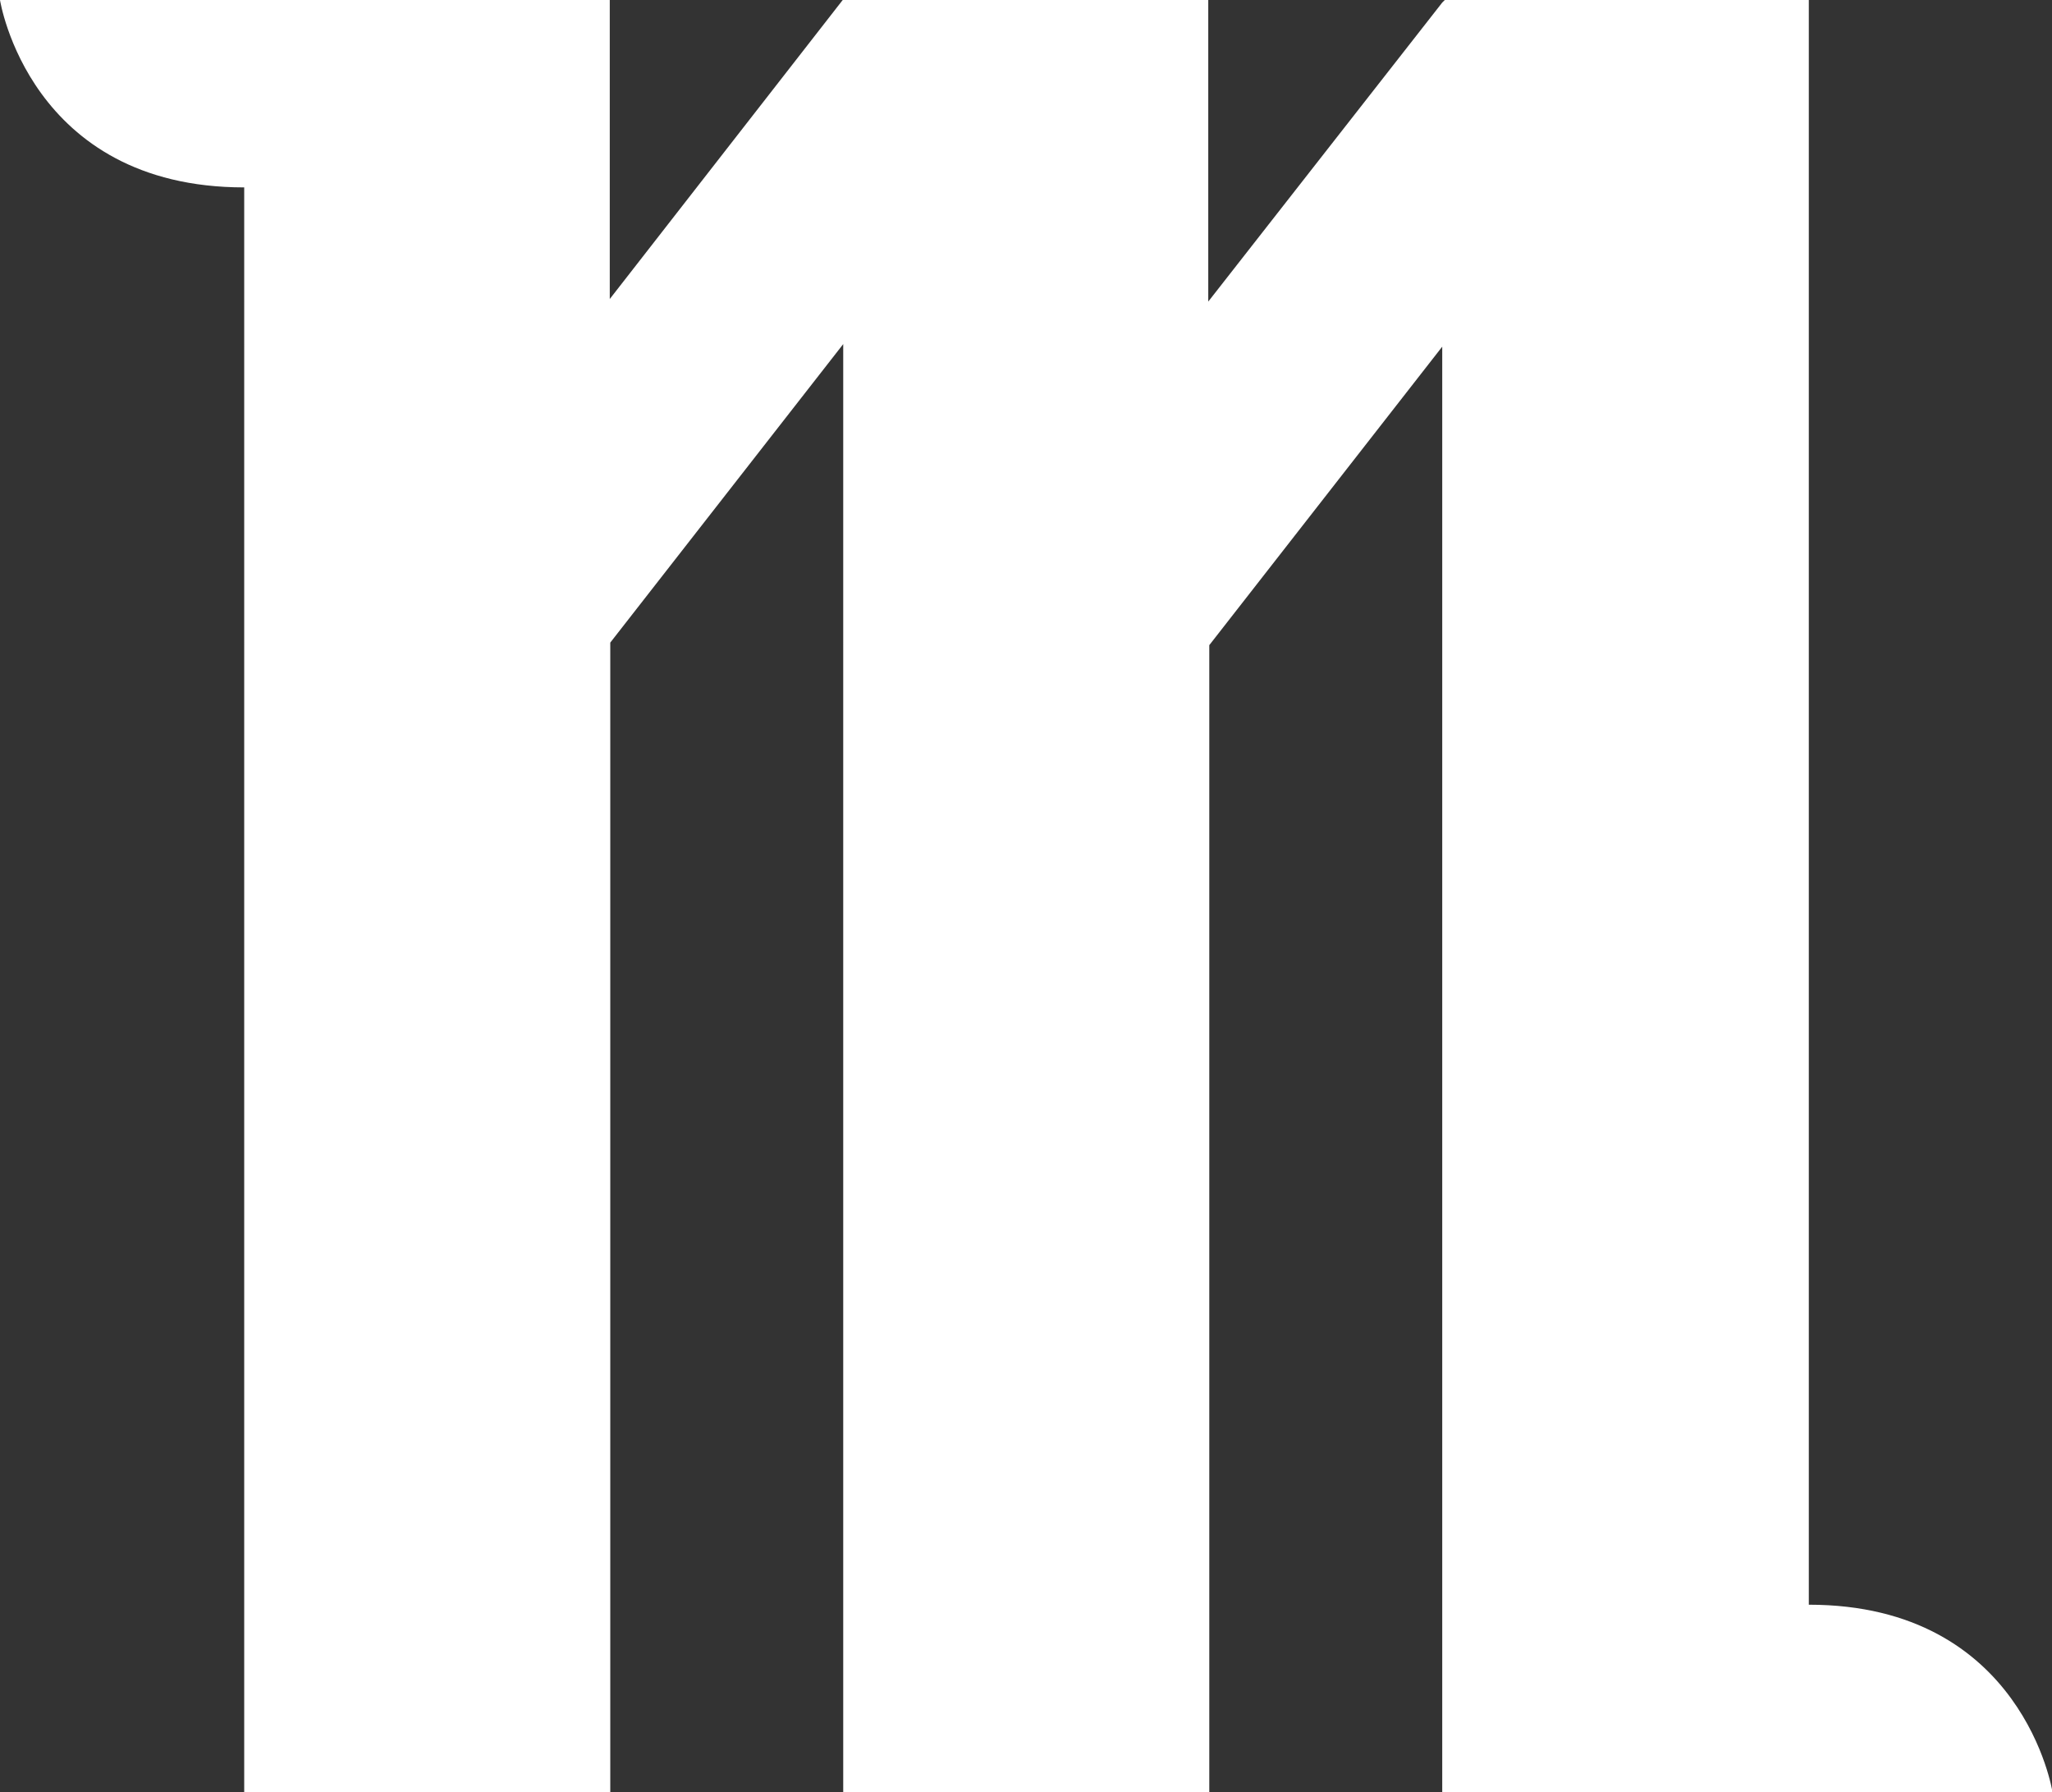 <?xml version="1.0" encoding="UTF-8"?>
<svg id="Layer_1" data-name="Layer 1" xmlns="http://www.w3.org/2000/svg" viewBox="0 0 40.08 35">
  <rect x="0" y="0" width="40.08" height="35" fill="#333333" stroke="none"/>
  <defs>
    <style>
      .cls-1 {
        fill: #fff;
      }
    </style>
  </defs>
  <path class="cls-1" d="m40.08,35h-11.91V6.77l-4.55,5.83v22.41h-7.15V6.72l-4.55,5.83v22.45h-7.15V3.66C.57,3.66,0,0,0,0h11.91v5.84L16.46,0h0s7.14,0,7.14,0v5.89L28.17.05l.05-.05h7.11v31.34c4.19,0,4.76,3.66,4.76,3.66Z"/>
</svg>
